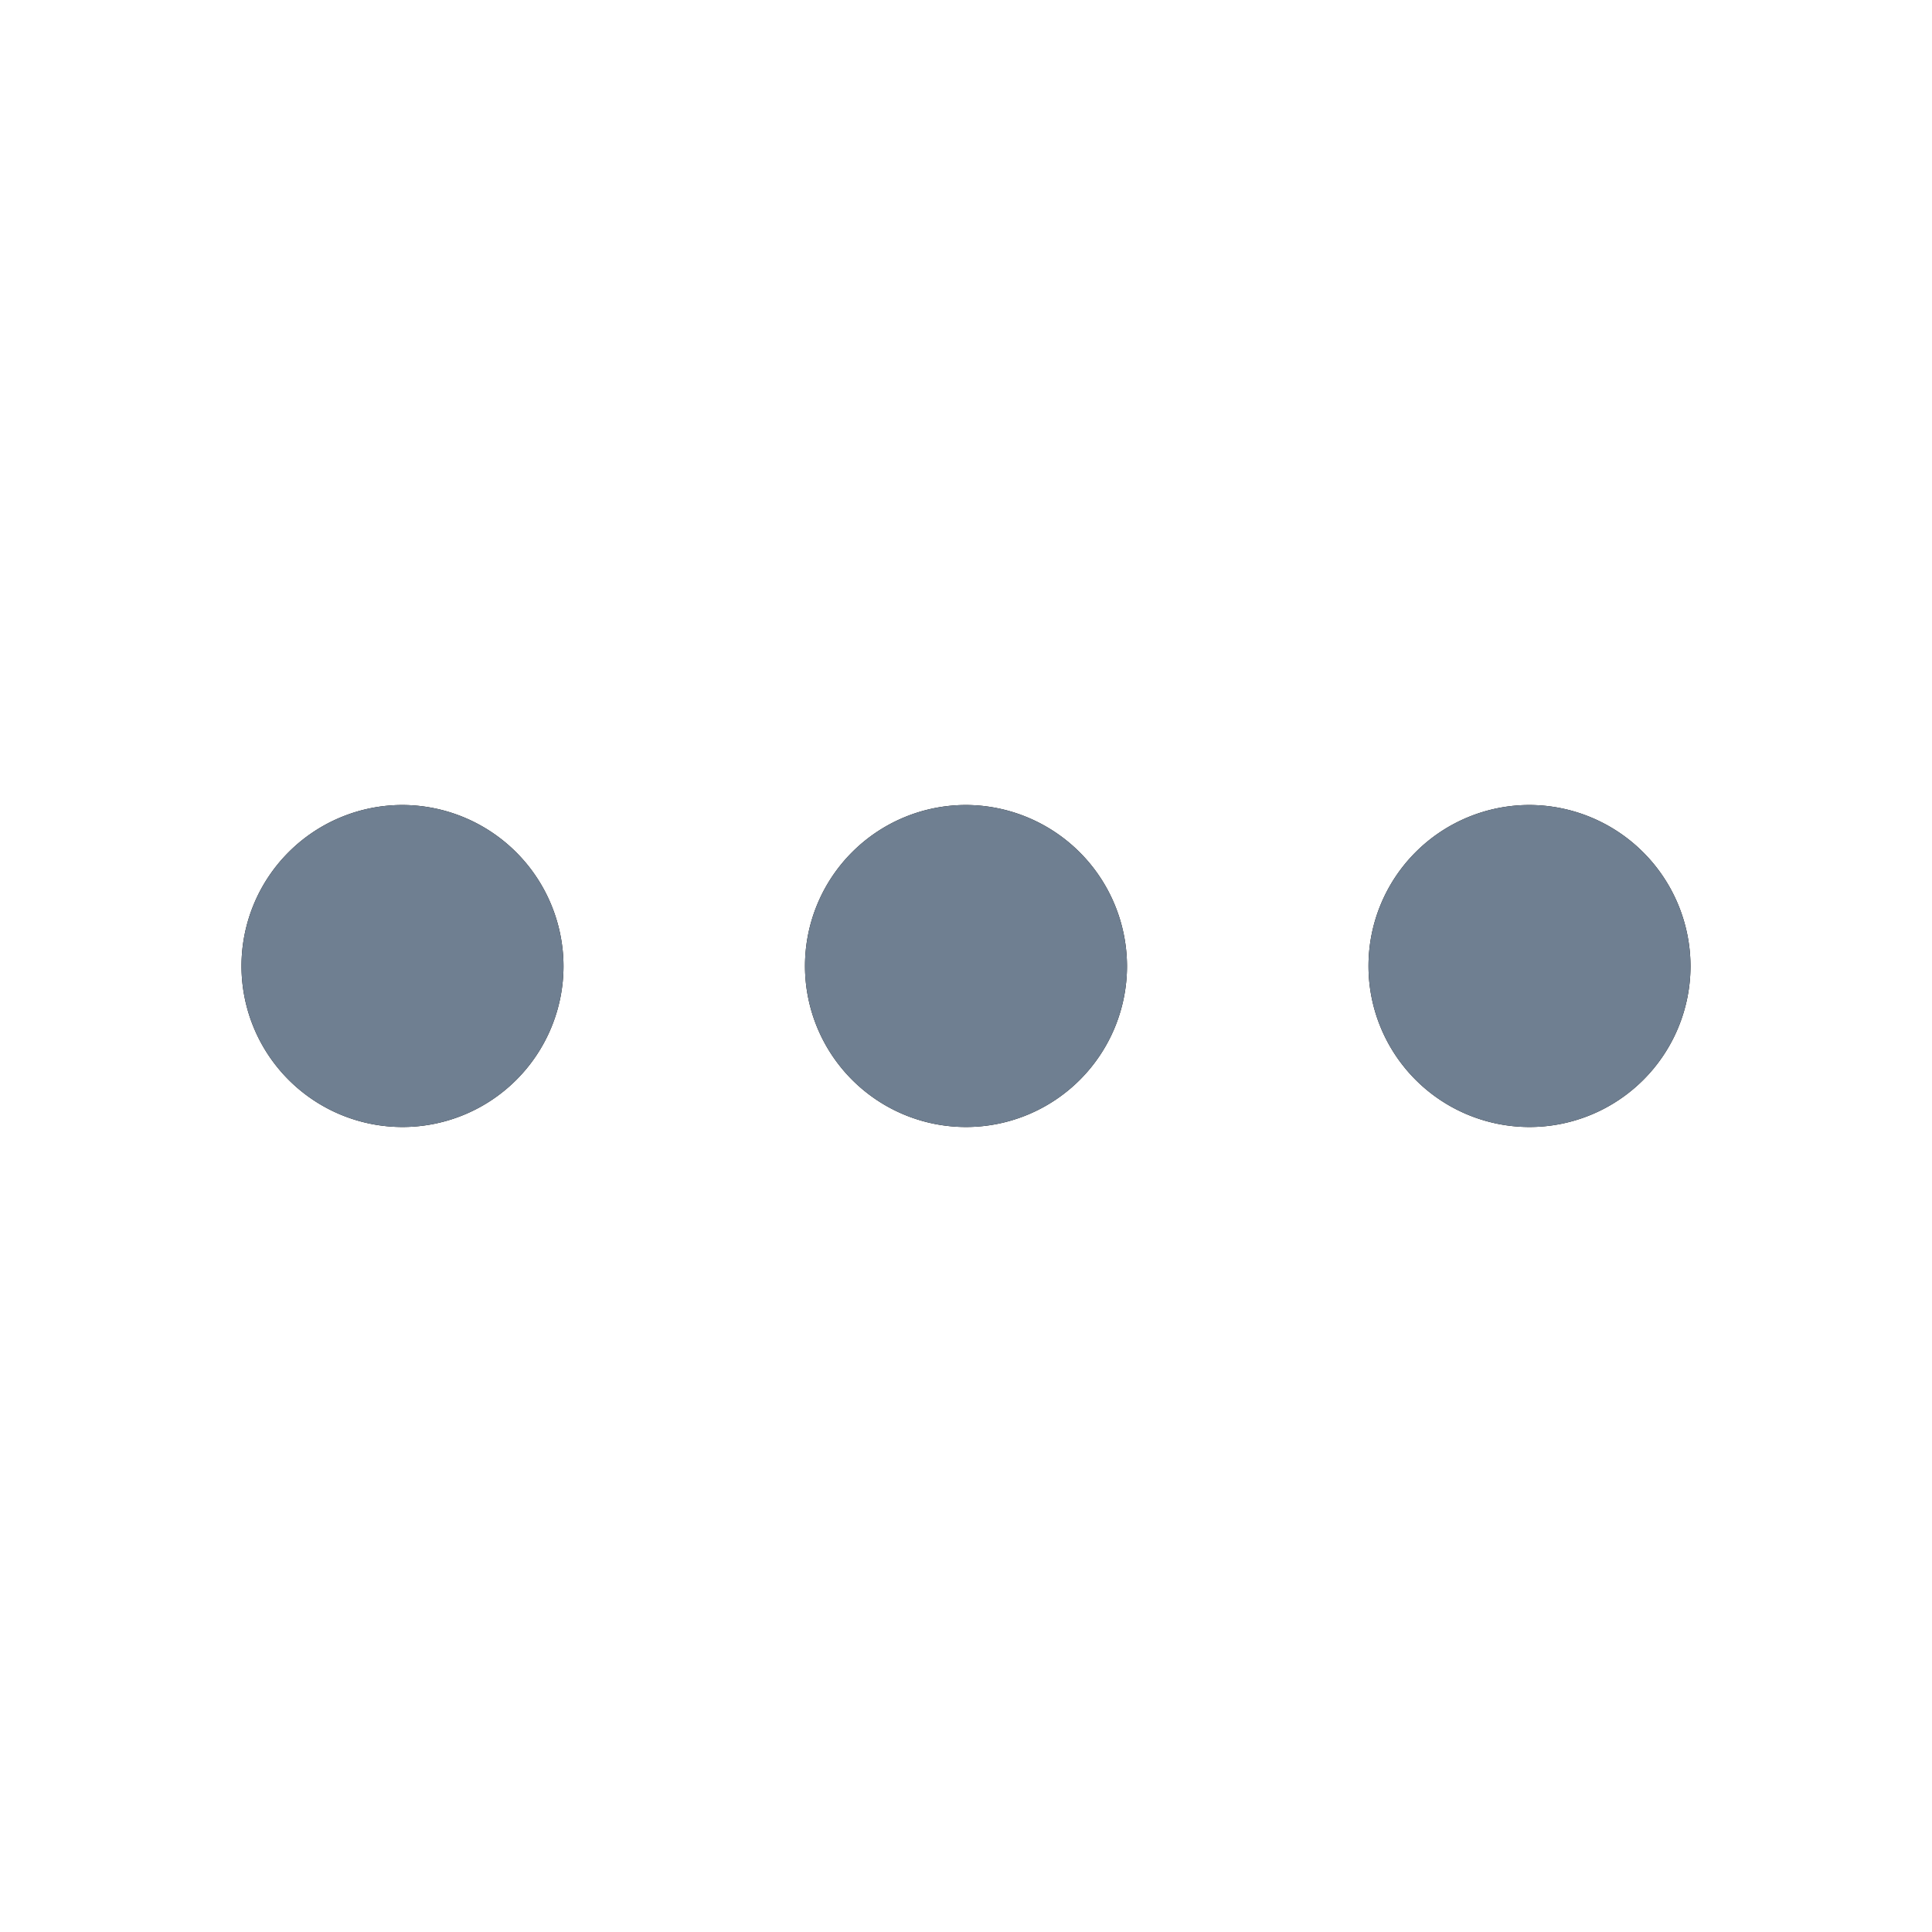 <svg xmlns="http://www.w3.org/2000/svg" width="24" height="24" viewBox="0 0 24 24"><defs><style>.a{fill:none;}.b{fill:#6f7f91;}</style></defs><g transform="translate(-1556 -257)"><g transform="translate(1556 257)"><path class="a" d="M0,0H24V24H0Z"/><path d="M5,10a2,2,0,1,0,2,2A2.006,2.006,0,0,0,5,10Zm14,0a2,2,0,1,0,2,2A2.006,2.006,0,0,0,19,10Zm-7,0a2,2,0,1,0,2,2A2.006,2.006,0,0,0,12,10Z"/></g><g transform="translate(1556 257)"><path class="a" d="M0,0H24V24H0Z"/><path class="b" d="M5,10a2,2,0,1,0,2,2A2.006,2.006,0,0,0,5,10Zm14,0a2,2,0,1,0,2,2A2.006,2.006,0,0,0,19,10Zm-7,0a2,2,0,1,0,2,2A2.006,2.006,0,0,0,12,10Z"/></g></g></svg>